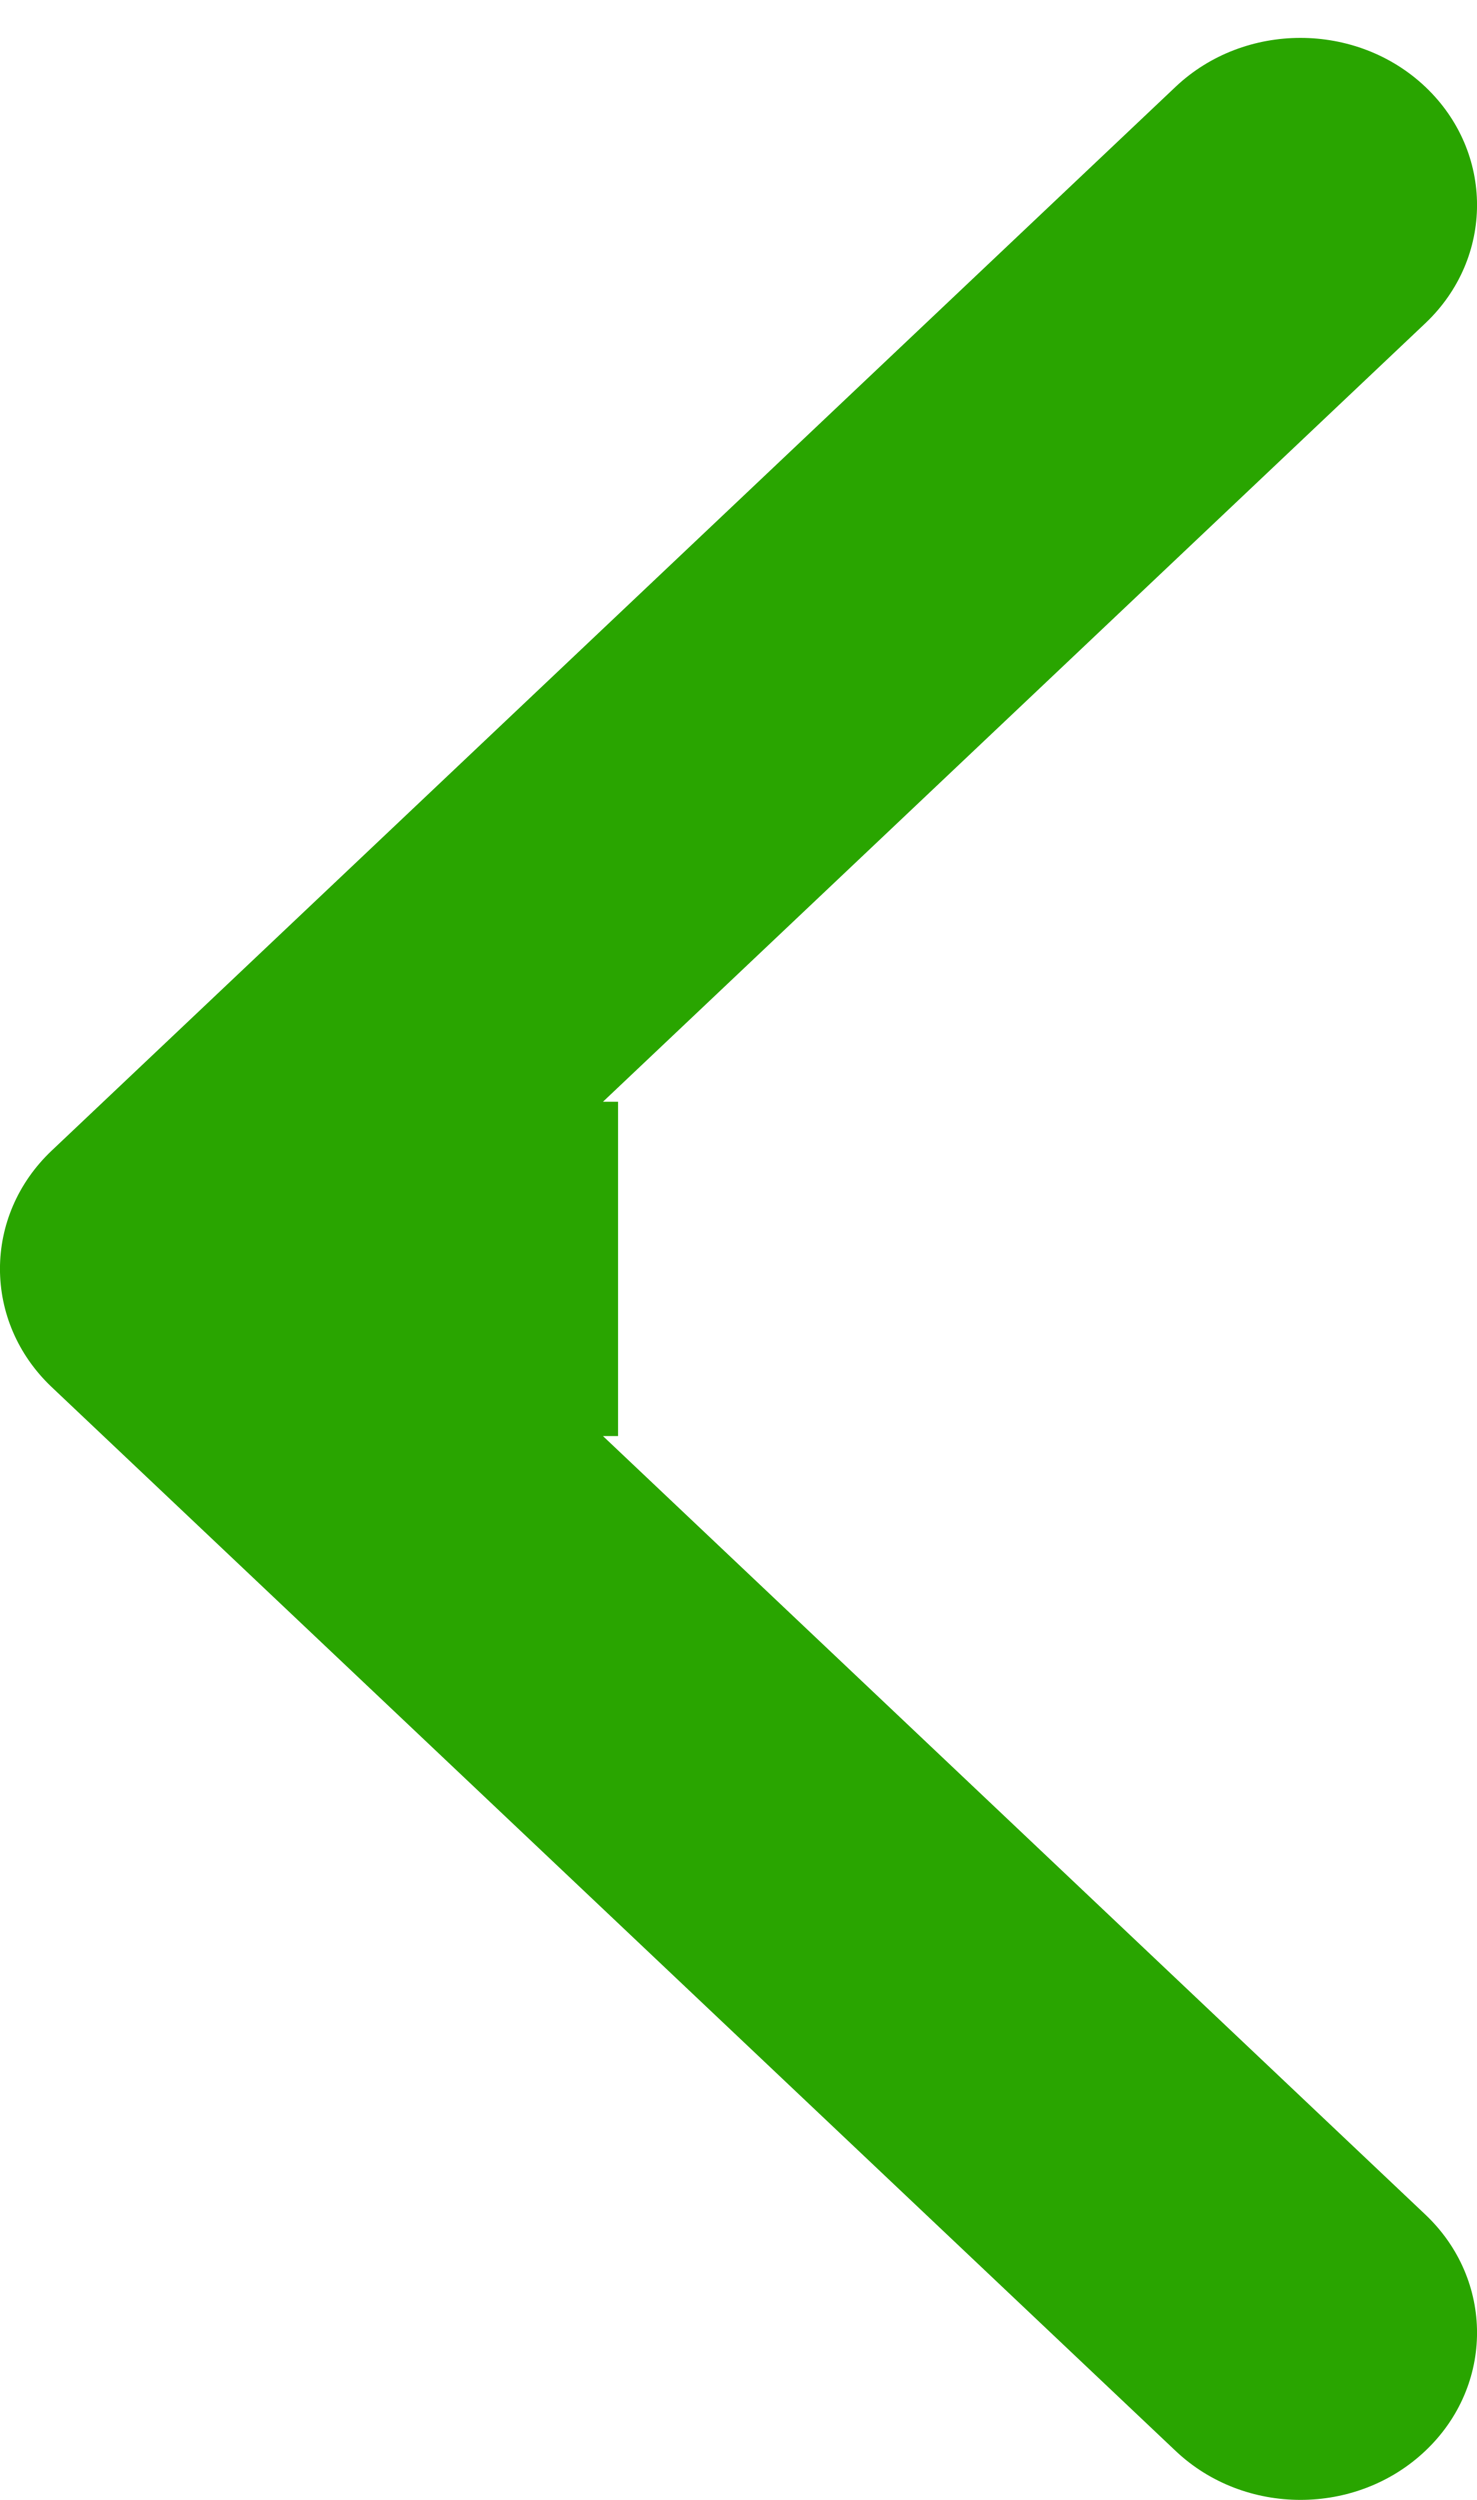 <svg width="13" height="22" viewBox="0 0 13 22" fill="none" xmlns="http://www.w3.org/2000/svg">
<path fill-rule="evenodd" clip-rule="evenodd" d="M10.347 21.569L0.455 12.207C-0.152 11.632 -0.152 10.701 0.455 10.126L10.347 0.764C10.954 0.19 11.938 0.19 12.545 0.764C13.152 1.339 13.152 2.27 12.545 2.845L5.307 9.696L5.44 9.696L5.44 12.638L5.307 12.638L12.545 19.489C13.152 20.063 13.152 20.995 12.545 21.569C11.938 22.144 10.954 22.144 10.347 21.569Z" fill="#29A500"/>
</svg>
